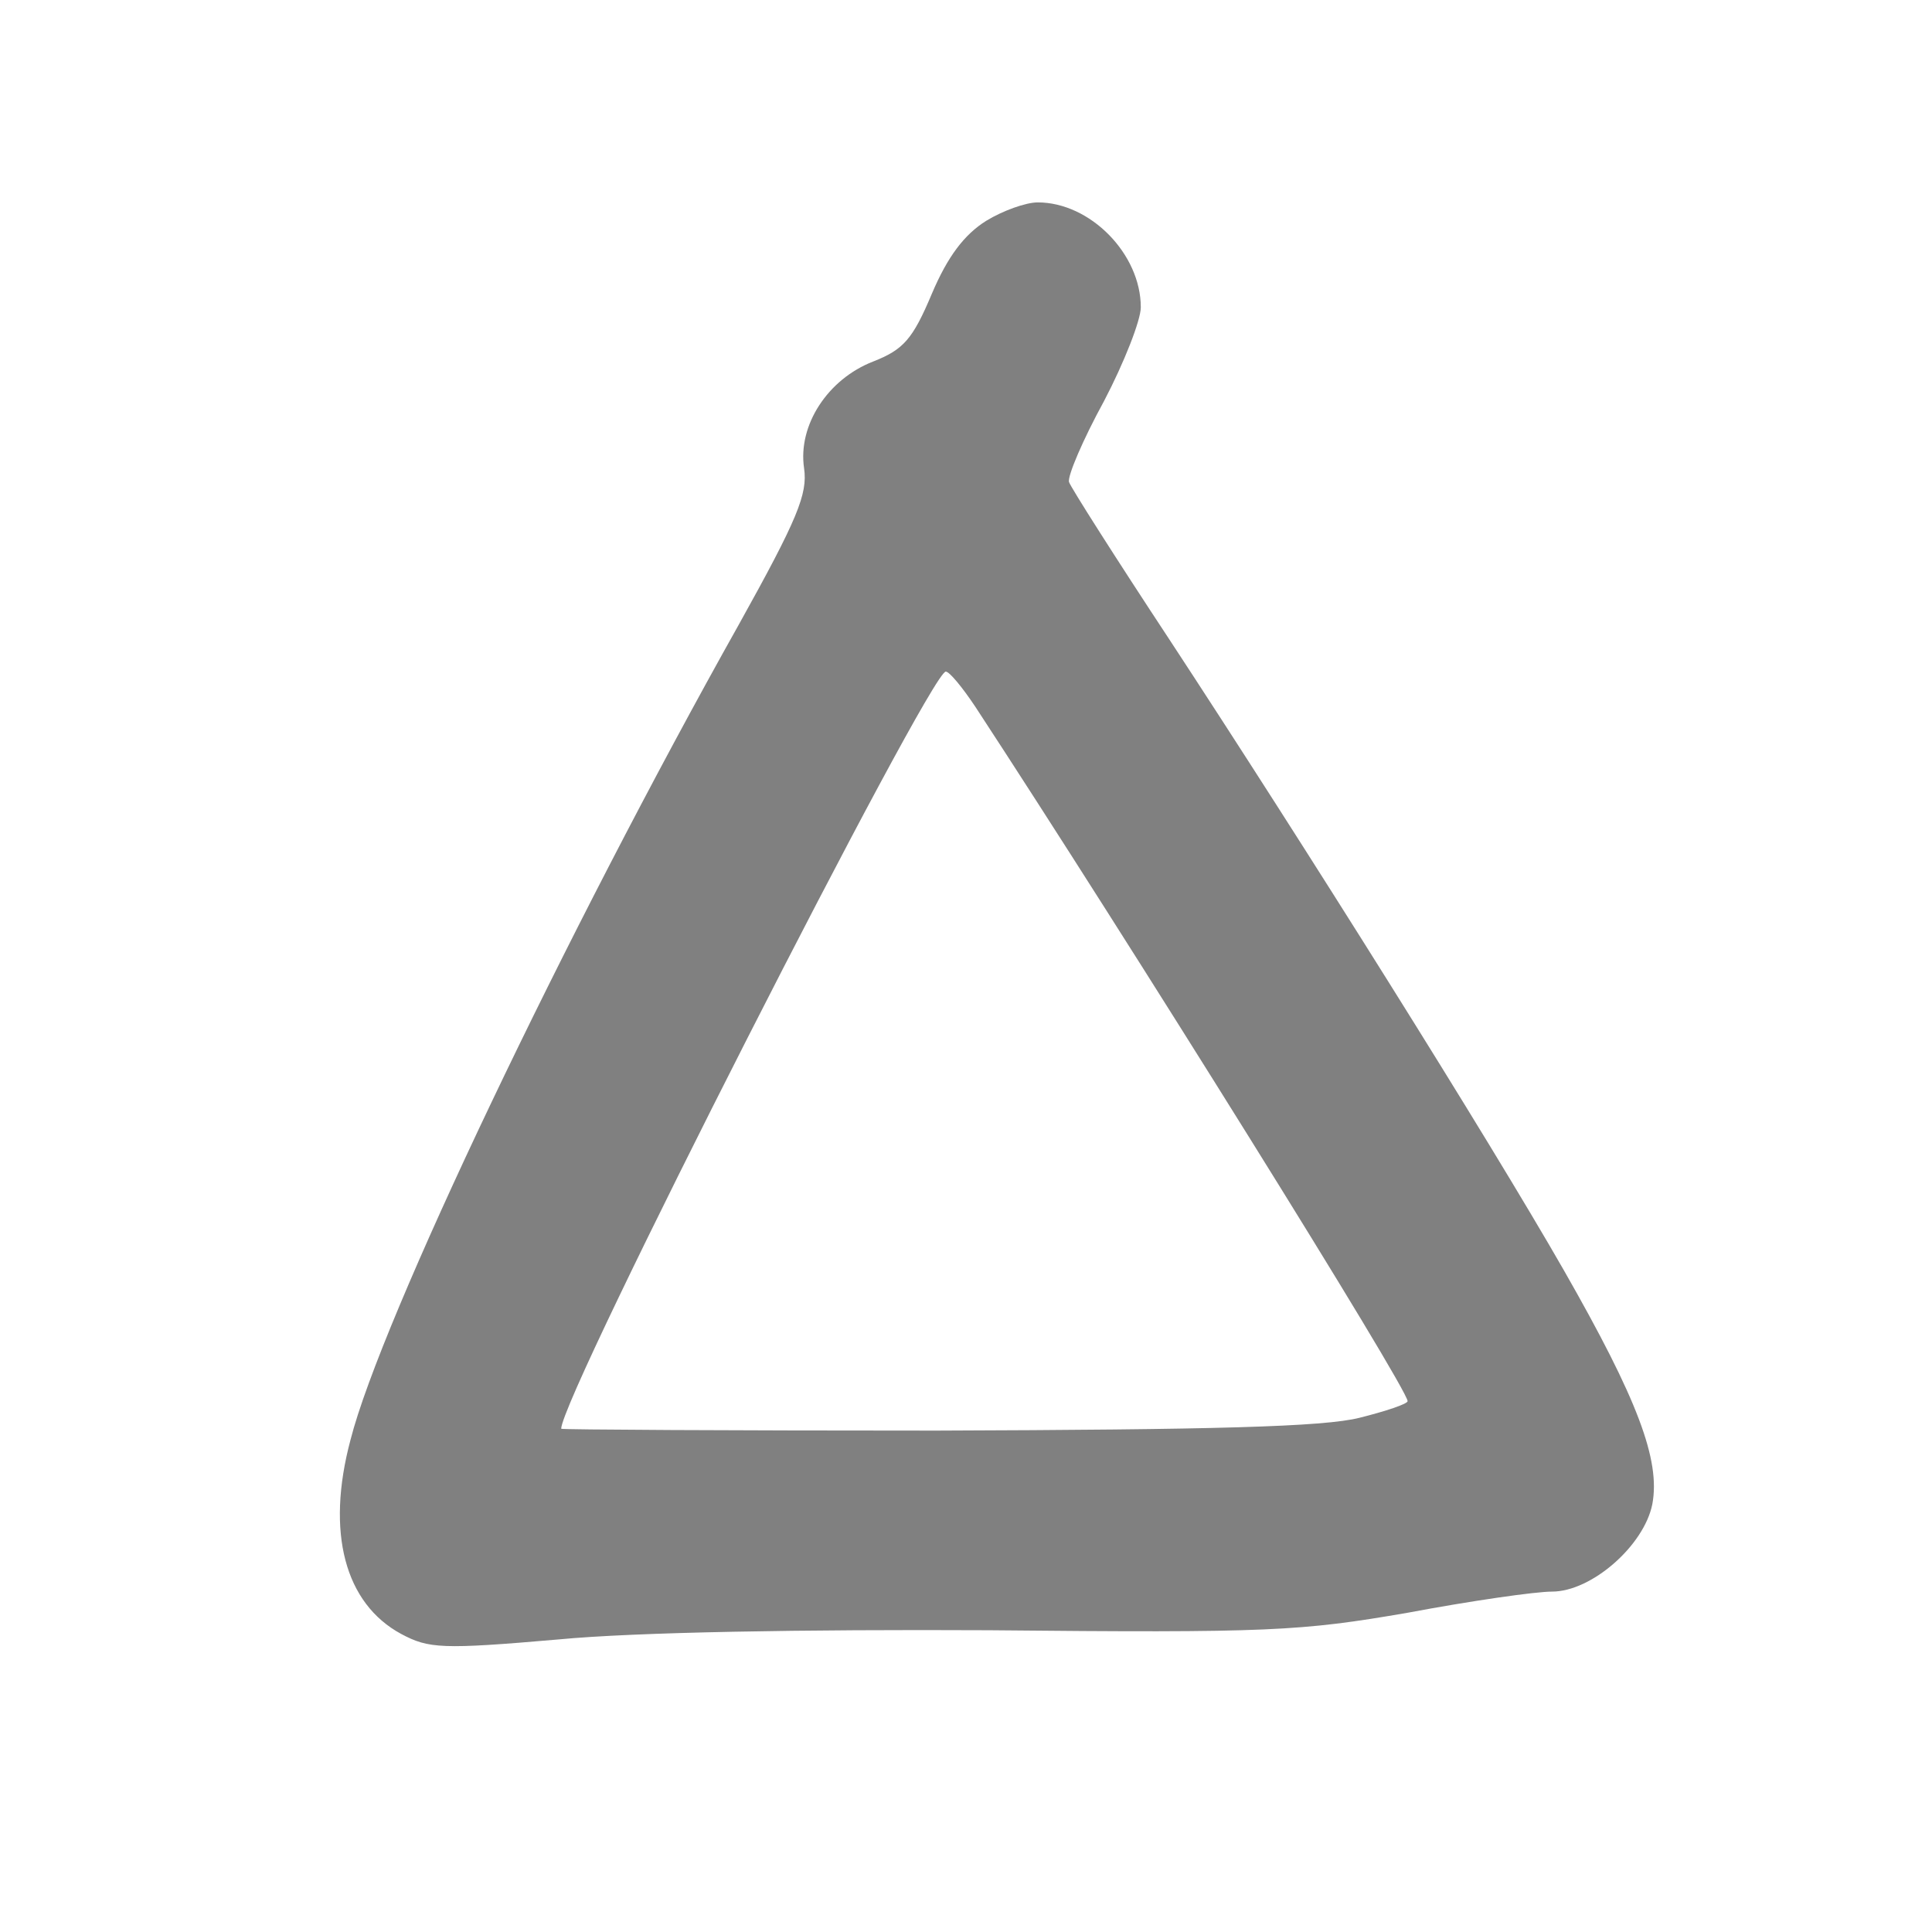 <?xml version="1.0" standalone="no"?>
<!DOCTYPE svg PUBLIC "-//W3C//DTD SVG 20010904//EN"
 "http://www.w3.org/TR/2001/REC-SVG-20010904/DTD/svg10.dtd">
<svg version="1.0" xmlns="http://www.w3.org/2000/svg"
 width="210pt" height="210pt" viewBox="1 19 210 210"
 preserveAspectRatio="xMidYMid meet">
<style> @media screen and (prefers-color-scheme: light) { g { fill: #373530 } } @media screen and (prefers-color-scheme: dark) { g { fill: #D5D5D5 } }</style>
<g transform="translate(0,248) scale(0.1,-0.1)"
fill="#808080" stroke="none">
<path d="M1082 2050 c-24 -15 -42 -39 -59 -79 -21 -50 -31 -61 -64 -74 -49
-19 -82 -69 -75 -116 4 -28 -7 -55 -71 -170 -188 -335 -389 -756 -422 -886
-27 -101 -6 -178 55 -211 30 -16 44 -17 171 -6 83 8 268 11 468 10 305 -3 339
-1 455 19 69 13 139 23 157 23 43 0 100 50 109 95 9 48 -16 114 -96 254 -83
145 -284 465 -429 686 -58 88 -107 165 -109 171 -2 6 15 46 38 88 22 42 40 88
40 102 0 58 -55 114 -112 114 -13 0 -38 -9 -56 -20z m-12 -528 c165 -252 470
-741 470 -755 0 -3 -24 -11 -52 -18 -39 -10 -160 -13 -460 -14 -225 0 -408 1
-408 2 0 36 401 823 418 823 4 0 18 -17 32 -38z"/>
</g>
</svg>
